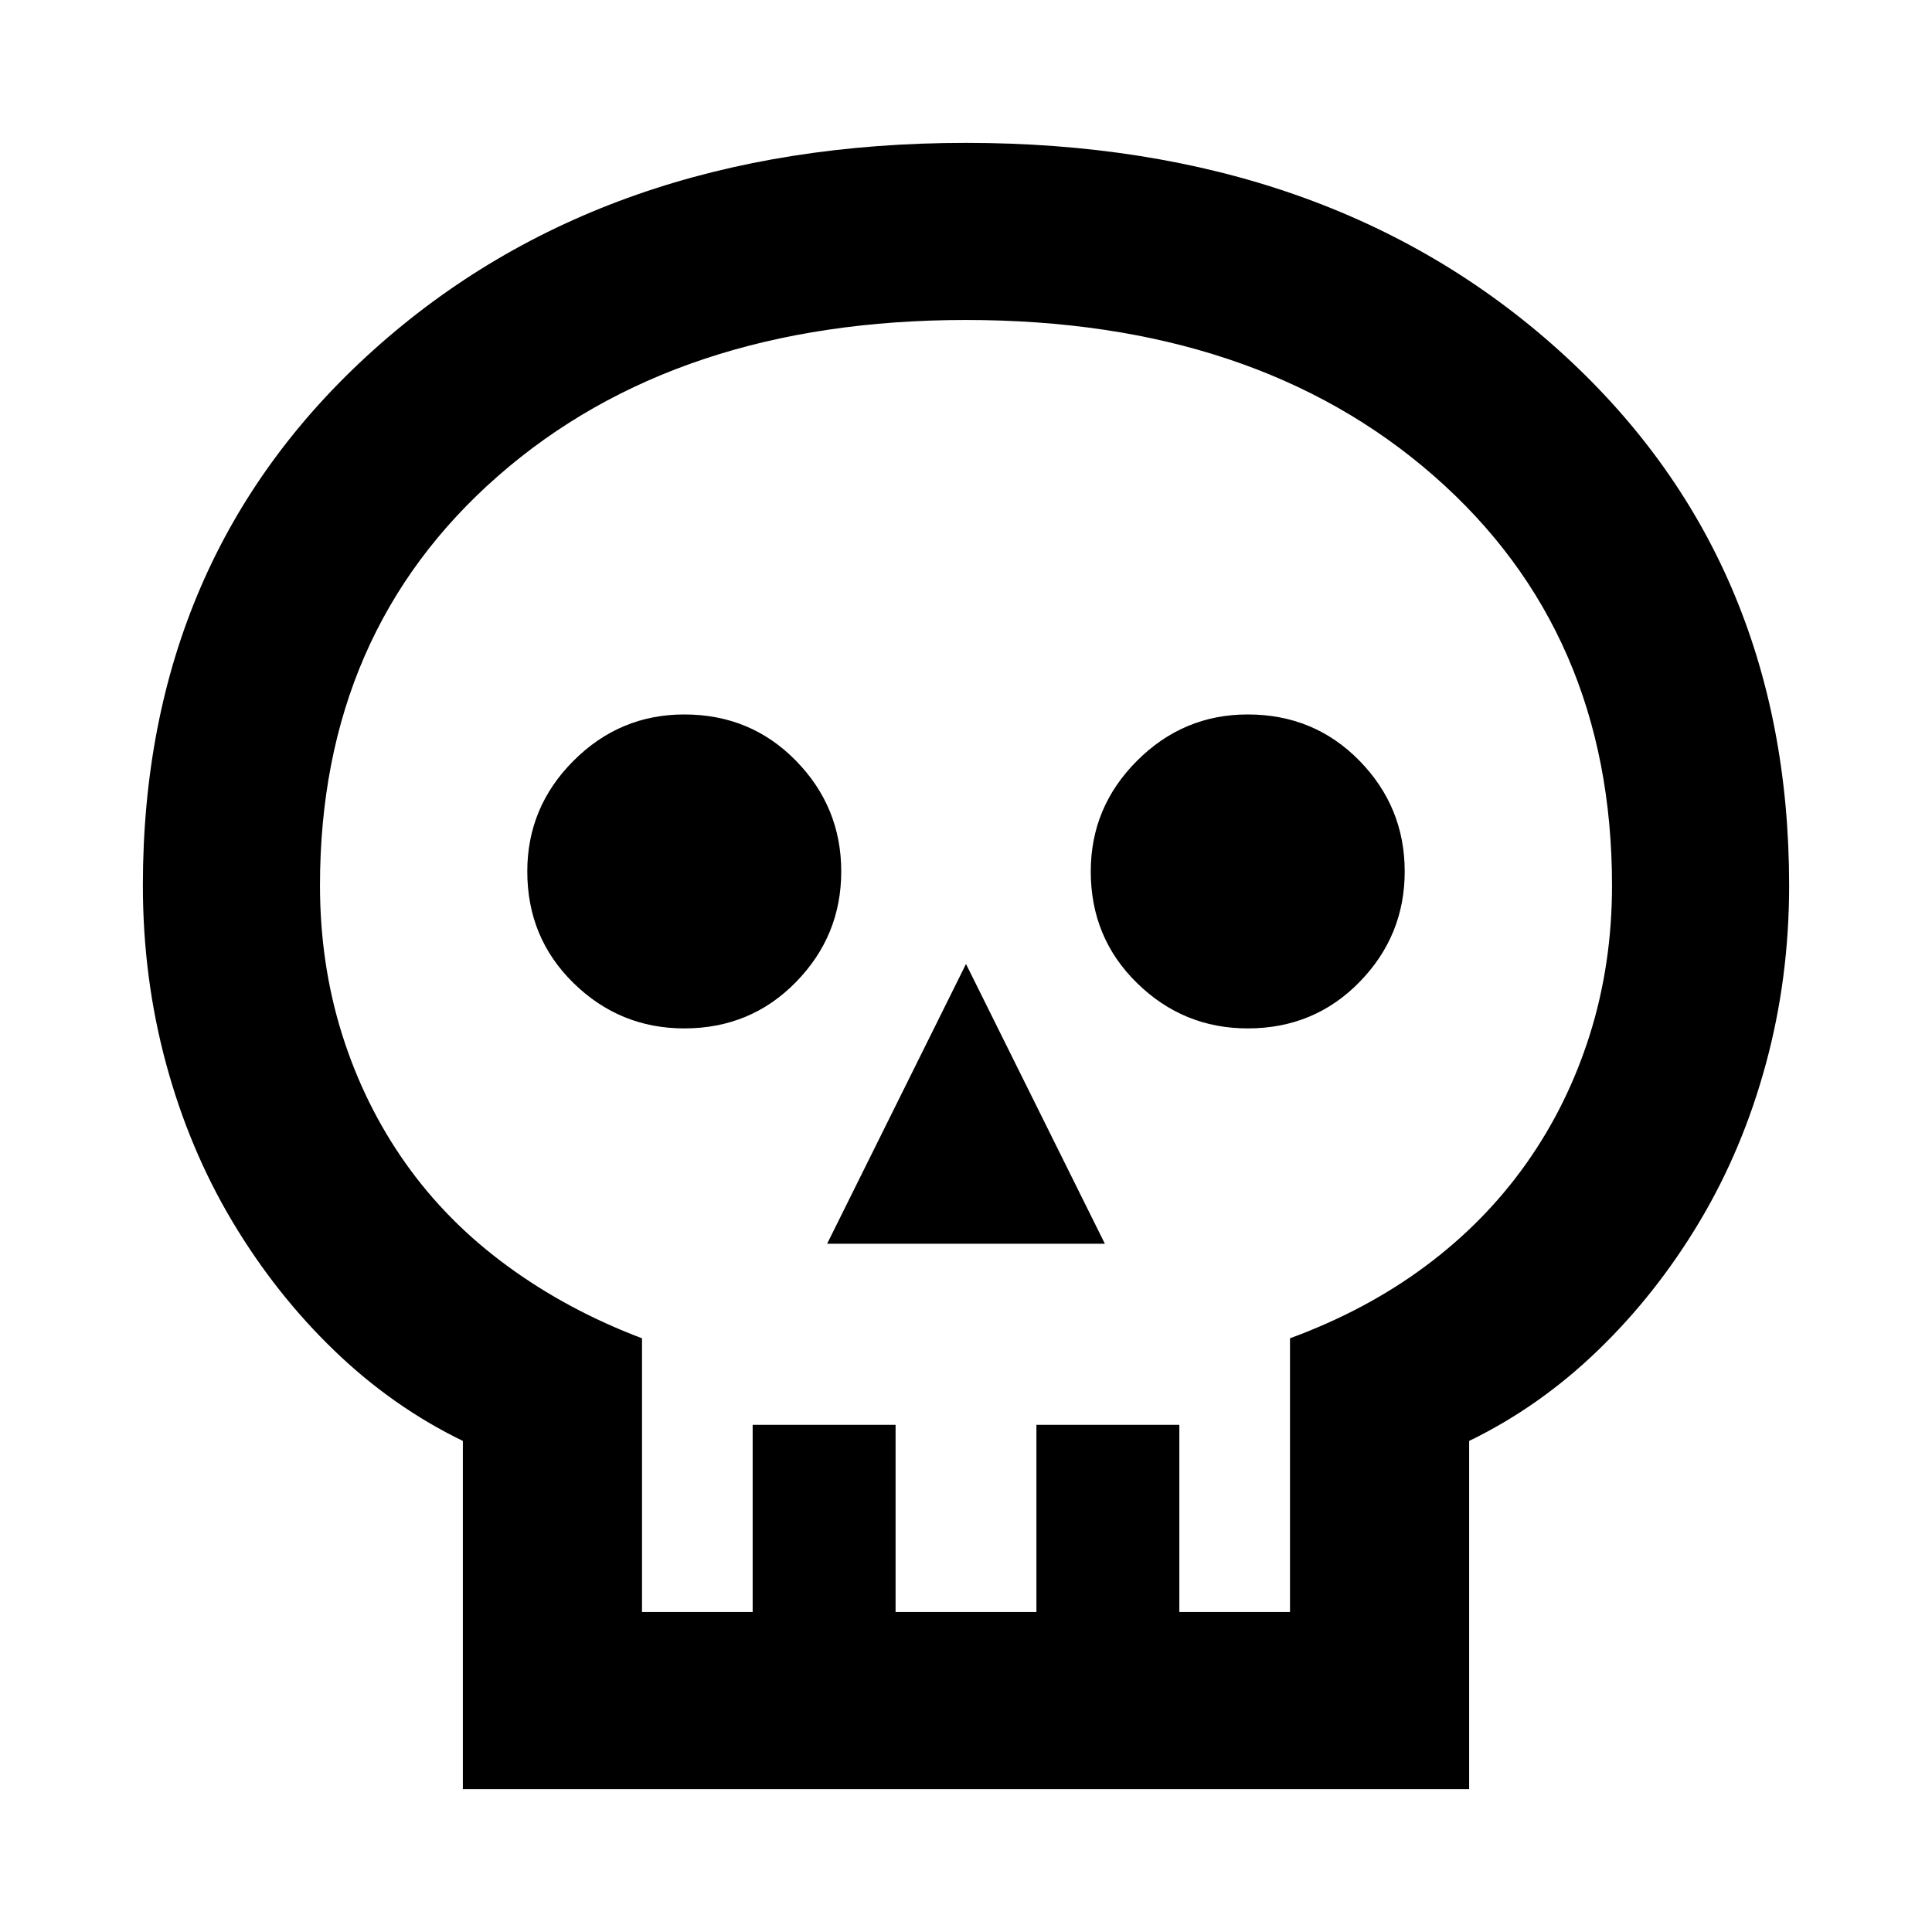 <svg xmlns="http://www.w3.org/2000/svg" height="40" width="40"><path d="M9.583 37.042v-7.209q-1.458-.708-2.666-1.875-1.209-1.166-2.105-2.666-.895-1.5-1.374-3.271-.48-1.771-.48-3.688 0-6.791 4.771-11.083T20 2.958q7.5 0 12.271 4.292 4.771 4.292 4.771 11.083 0 1.917-.48 3.688-.479 1.771-1.374 3.271-.896 1.5-2.105 2.666-1.208 1.167-2.666 1.875v7.209Zm3.709-3.667h2.291V29.5h2.959v3.875h2.916V29.5h2.959v3.875h2.291v-5.667q1.584-.583 2.813-1.5 1.229-.916 2.083-2.125.854-1.208 1.313-2.666.458-1.459.458-3.084 0-5.25-3.687-8.479Q26 6.625 20 6.625t-9.688 3.229q-3.687 3.229-3.687 8.479 0 1.625.458 3.084.459 1.458 1.313 2.666.854 1.209 2.104 2.125 1.25.917 2.792 1.5Zm3.833-7.625h5.75L20 19.958Zm-2.958-4.458q1.375 0 2.312-.959.938-.958.938-2.291 0-1.334-.938-2.292-.937-.958-2.312-.958-1.334 0-2.292.958-.958.958-.958 2.292 0 1.375.958 2.312.958.938 2.292.938Zm11.666 0q1.375 0 2.313-.959.937-.958.937-2.291 0-1.334-.937-2.292-.938-.958-2.313-.958-1.333 0-2.291.958-.959.958-.959 2.292 0 1.375.959 2.312.958.938 2.291.938ZM20 33.375Z"/></svg>